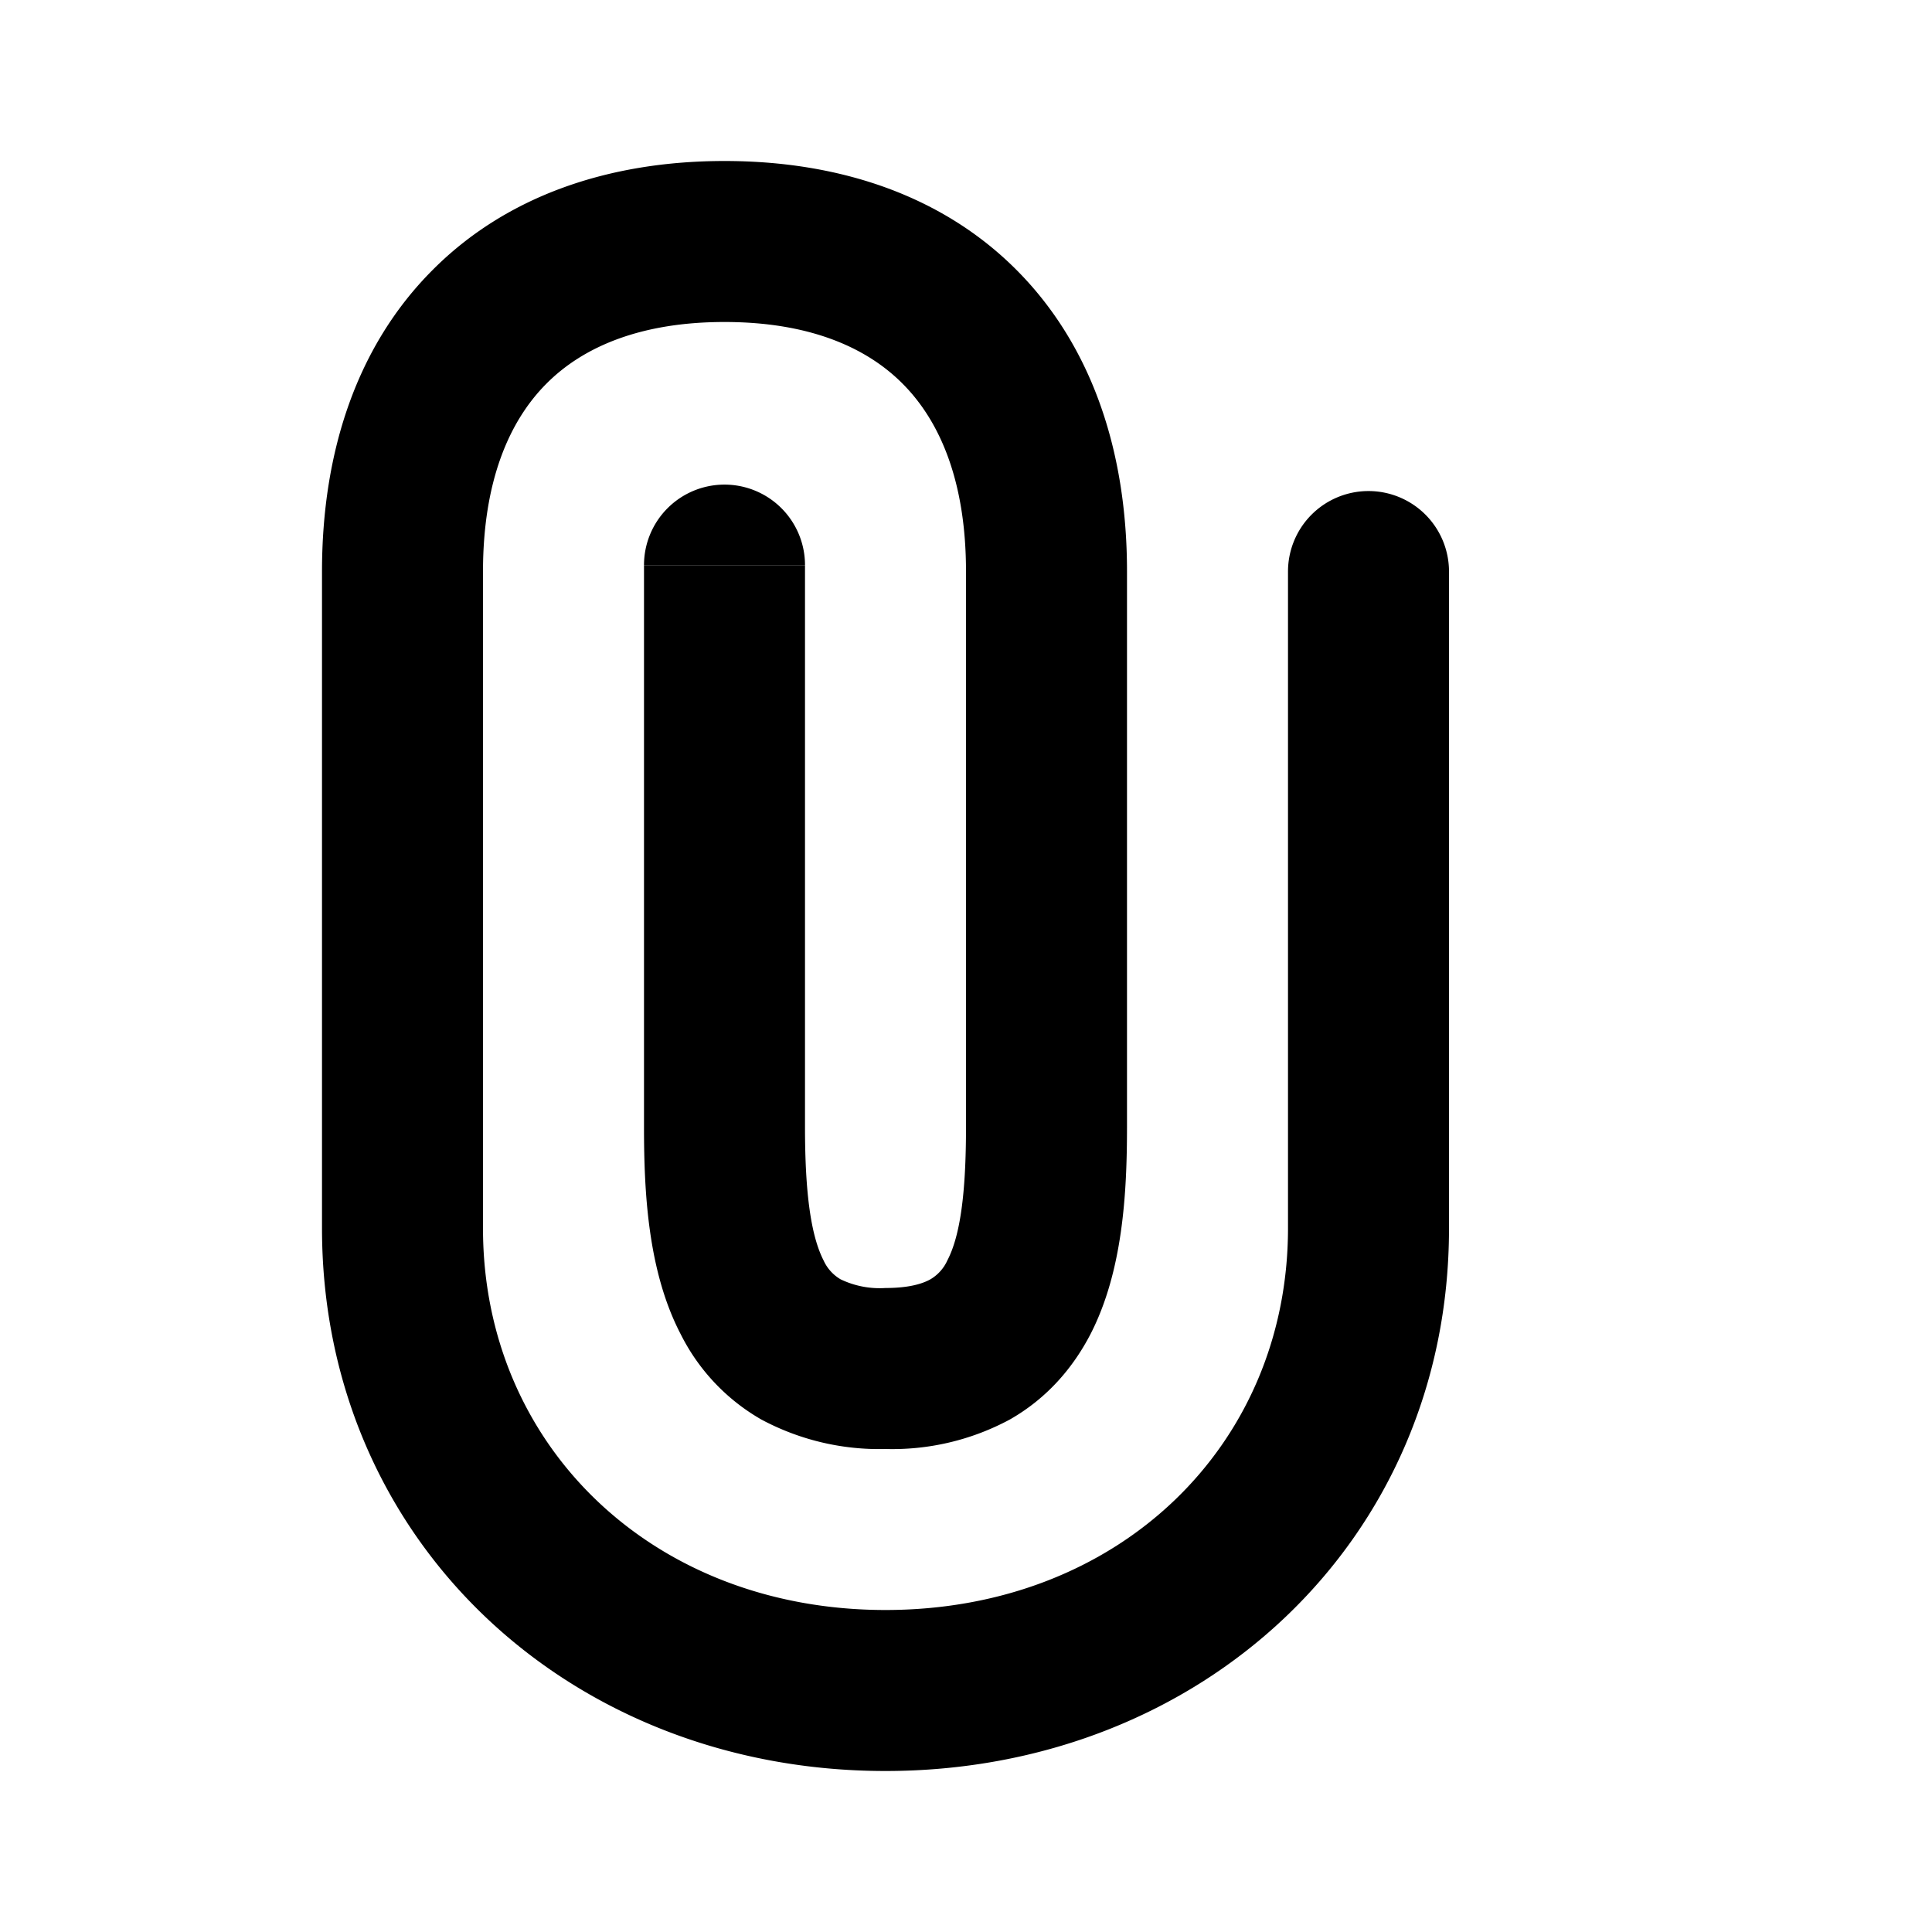 <svg xmlns="http://www.w3.org/2000/svg" width="12" height="12" viewBox="0 0 12 12"><path fill="currentColor" fill-rule="evenodd" d="M3.393 2.384C3.162 2.616 3 2.99 3 3.55v4.08C3 8.976 4.05 10 5.5 10S8 8.977 8 7.628V3.55h1v4.08C9 9.573 7.458 11 5.5 11S2 9.574 2 7.628V3.55c0-.754.222-1.406.684-1.87C3.145 1.215 3.785 1 4.5 1s1.355.215 1.816.679S7 2.795 7 3.549V7c0 .411-.026.898-.228 1.289-.109.209-.27.397-.5.528A1.54 1.54 0 015.5 9a1.55 1.55 0 01-.771-.183 1.26 1.26 0 01-.5-.528C4.025 7.899 4 7.41 4 7V3.511h1V7c0 .412.037.676.116.83a.26.26 0 00.105.116A.56.56 0 005.5 8c.155 0 .236-.03.279-.054a.26.26 0 00.105-.117C5.964 7.676 6 7.412 6 7V3.55c0-.561-.162-.934-.393-1.166C5.377 2.152 5.017 2 4.5 2s-.877.152-1.107.384M4.5 3.01a.5.5 0 01.5.5H4a.5.5 0 01.5-.5m4 .04a.5.5 0 01.5.5H8a.5.5 0 01.5-.5" clip-rule="evenodd"/></svg>
